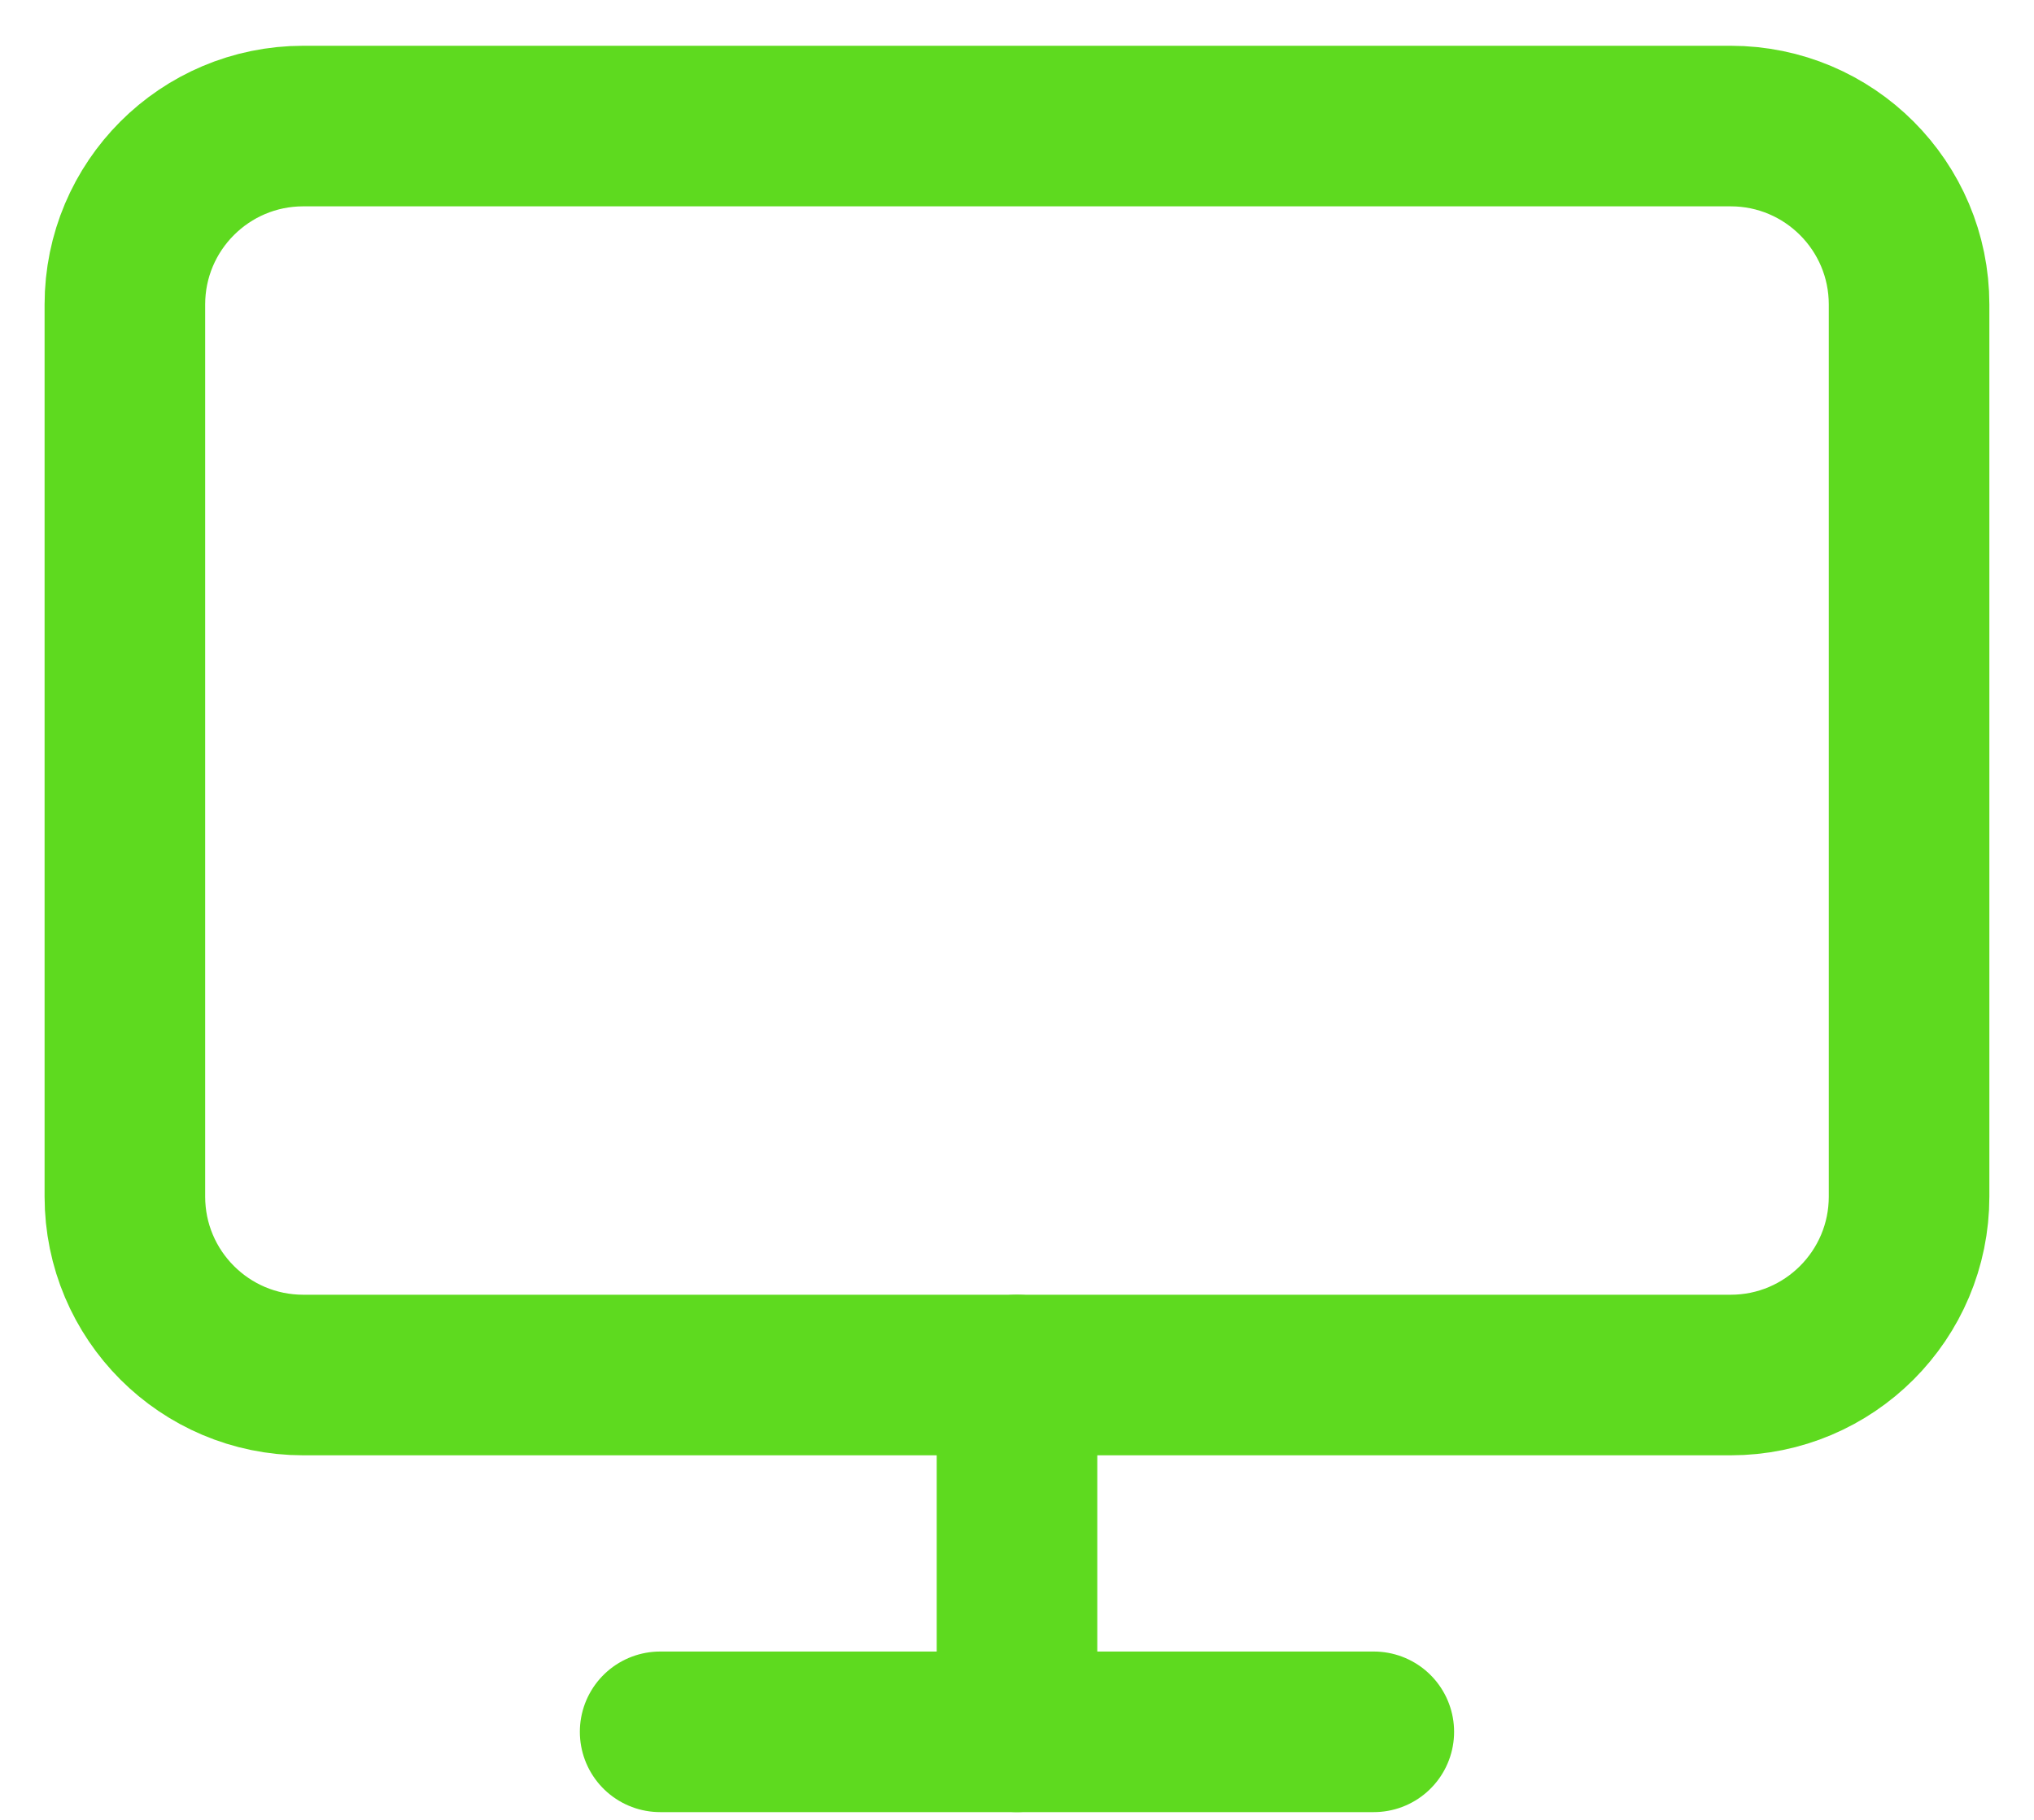 <svg xmlns:xlink="http://www.w3.org/1999/xlink" class="feature-grid--item--icon" width="38" height="34" viewBox="0 0 38 34" fill="none" xmlns="http://www.w3.org/2000/svg">
<path d="M32.333 2.355H5.666C3.825 2.355 2.333 3.848 2.333 5.689V22.355C2.333 24.196 3.825 25.689 5.666 25.689H32.333C34.174 25.689 35.666 24.196 35.666 22.355V5.689C35.666 3.848 34.174 2.355 32.333 2.355Z" stroke="#5EDA1F" stroke-width="3px" stroke-linecap="round" stroke-linejoin="round" fill="none"></path>
<path d="M12.333 32.355H25.666" stroke="#5EDA1F" stroke-width="3px" stroke-linecap="round" stroke-linejoin="round" fill="none"></path>
<path d="M19 25.689V32.355" stroke="#5EDA1F" stroke-width="3px" stroke-linecap="round" stroke-linejoin="round" fill="none"></path>
</svg>